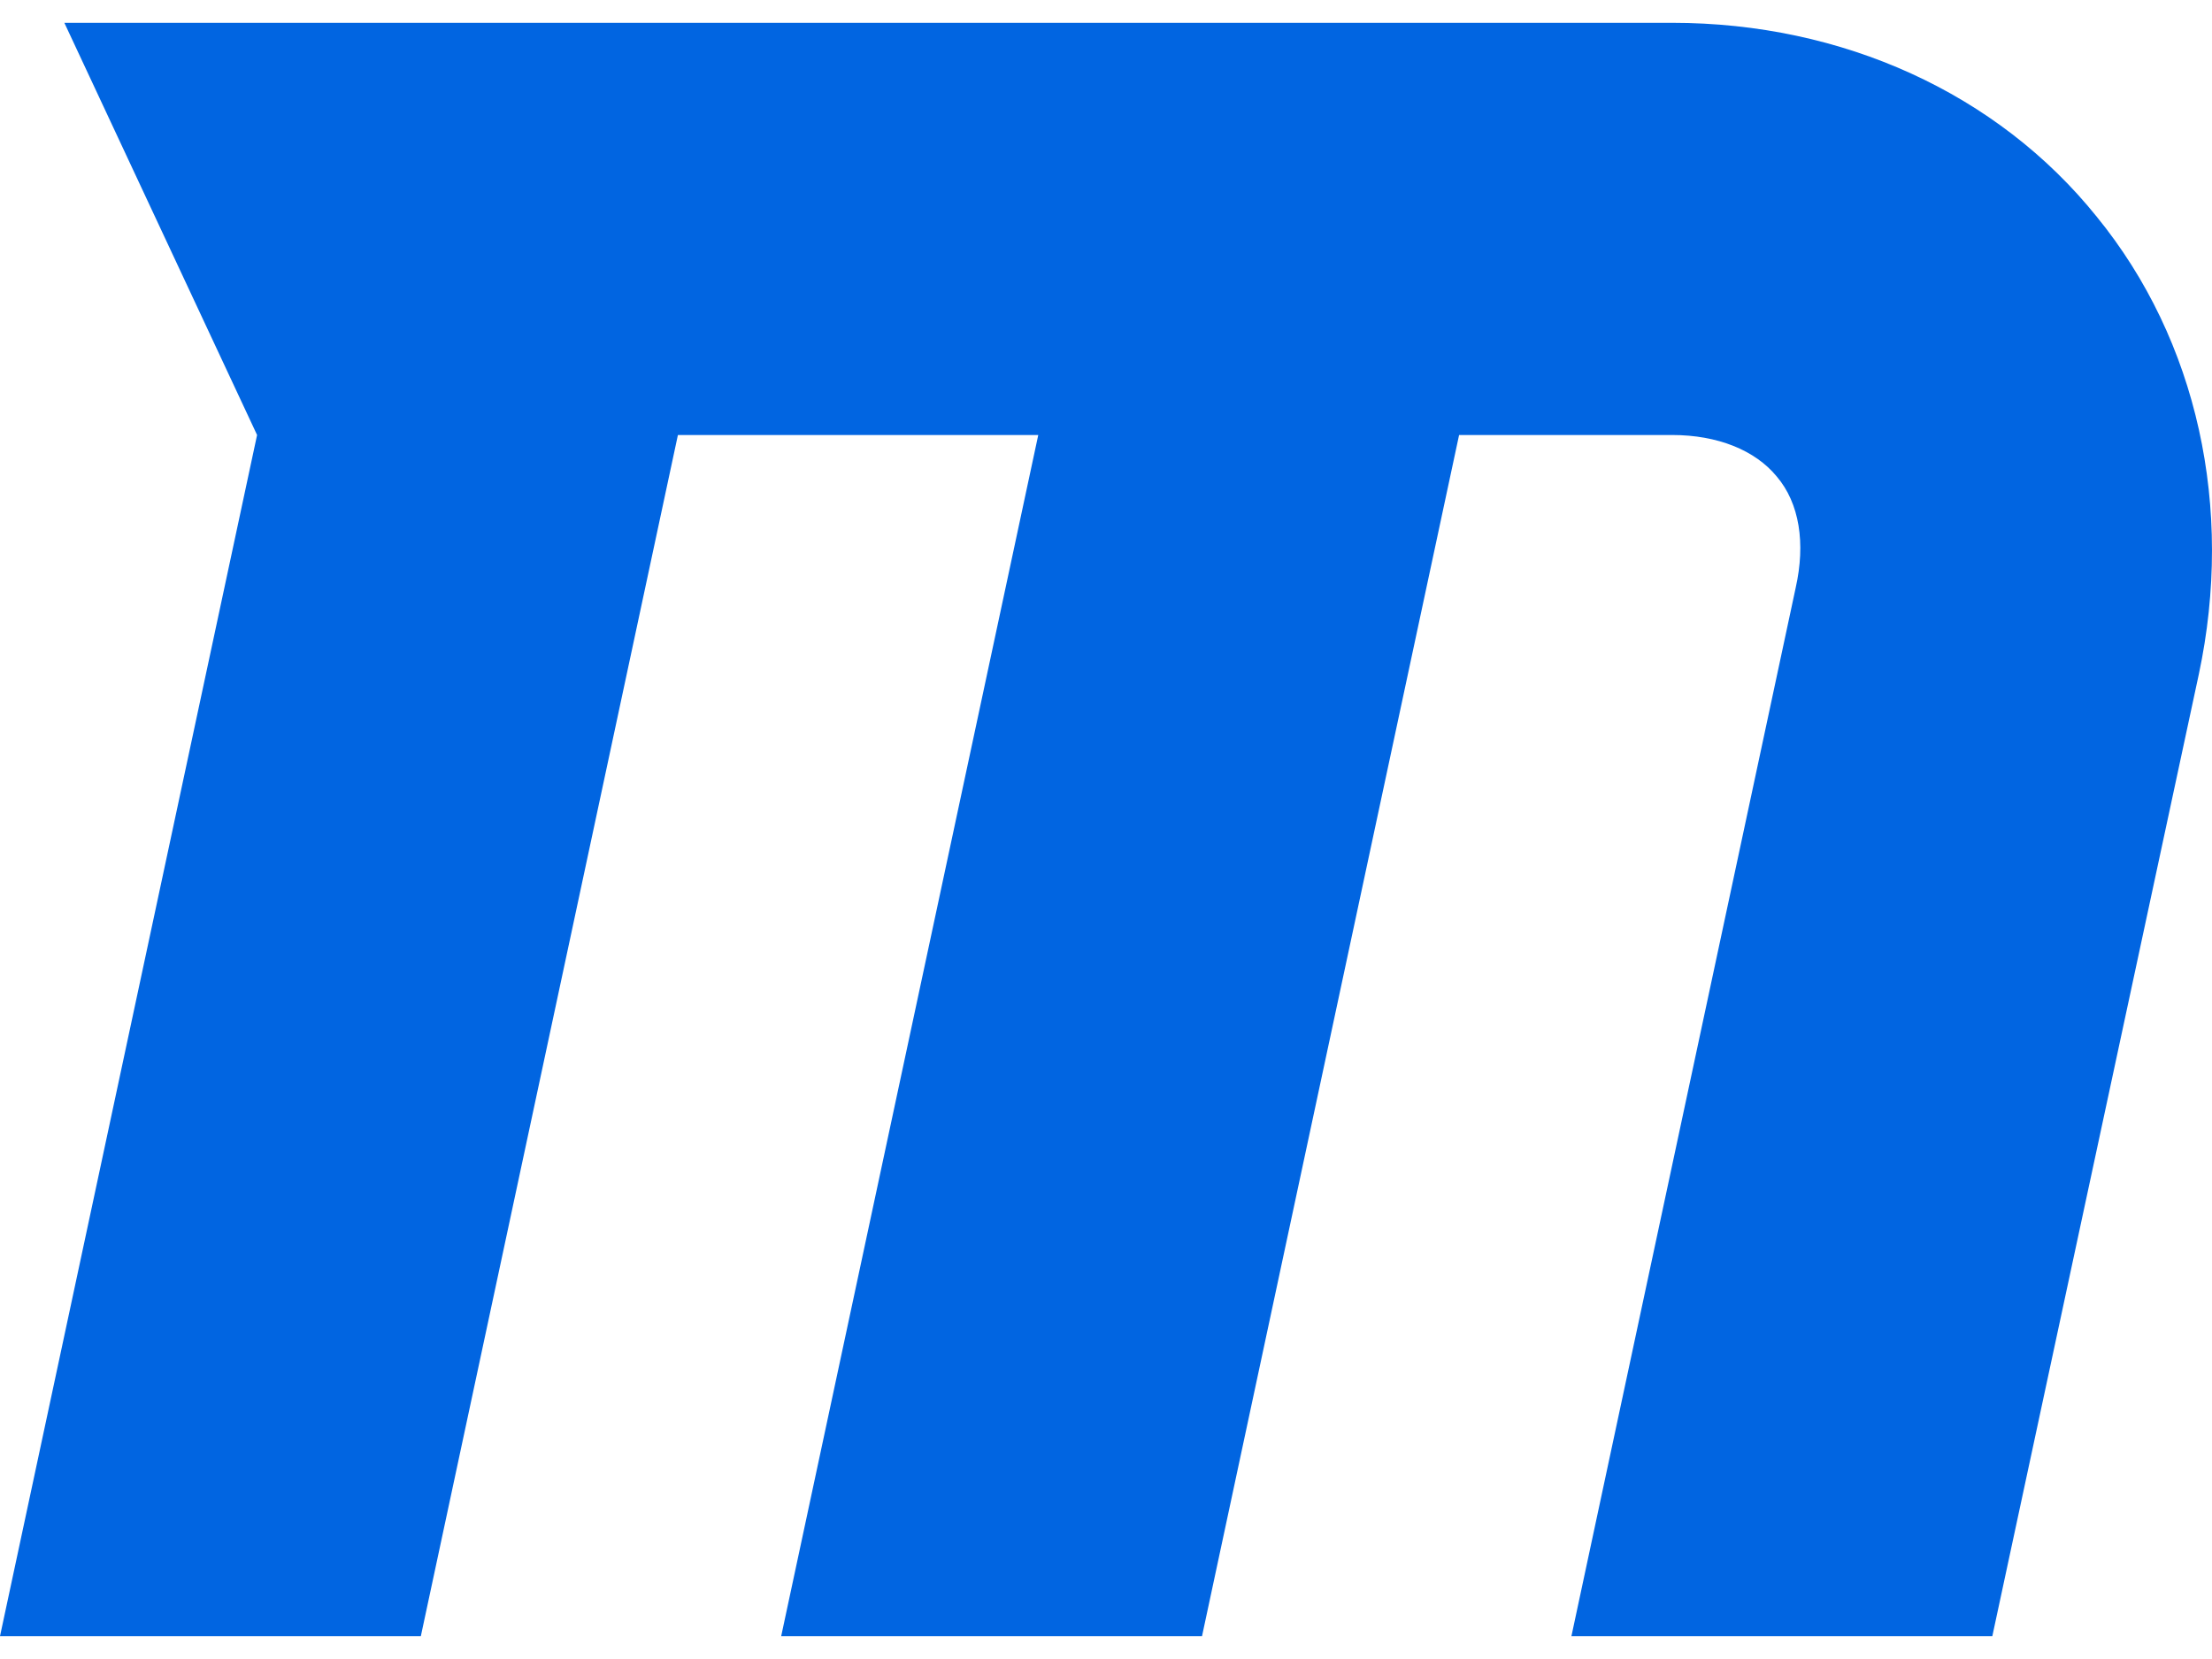 <svg width="32" height="24" viewBox="0 0 32 24" fill="none" xmlns="http://www.w3.org/2000/svg">
 <path  d= "M28.822 23.67H22.733L25.978 8.5C26.121 7.862 26.034 7.281 25.703 6.893C25.39 6.512 24.846 6.293 24.19 6.293H21.108L17.389 23.67H11.301L15.02 6.293H9.807L6.088 23.67H0L3.719 6.293L0.931 0.33H24.19C26.653 0.33 28.897 1.349 30.334 3.137C31.791 4.924 32.322 7.35 31.809 9.756L28.822 23.67V23.67Z" fill="#0165E1" /></svg>